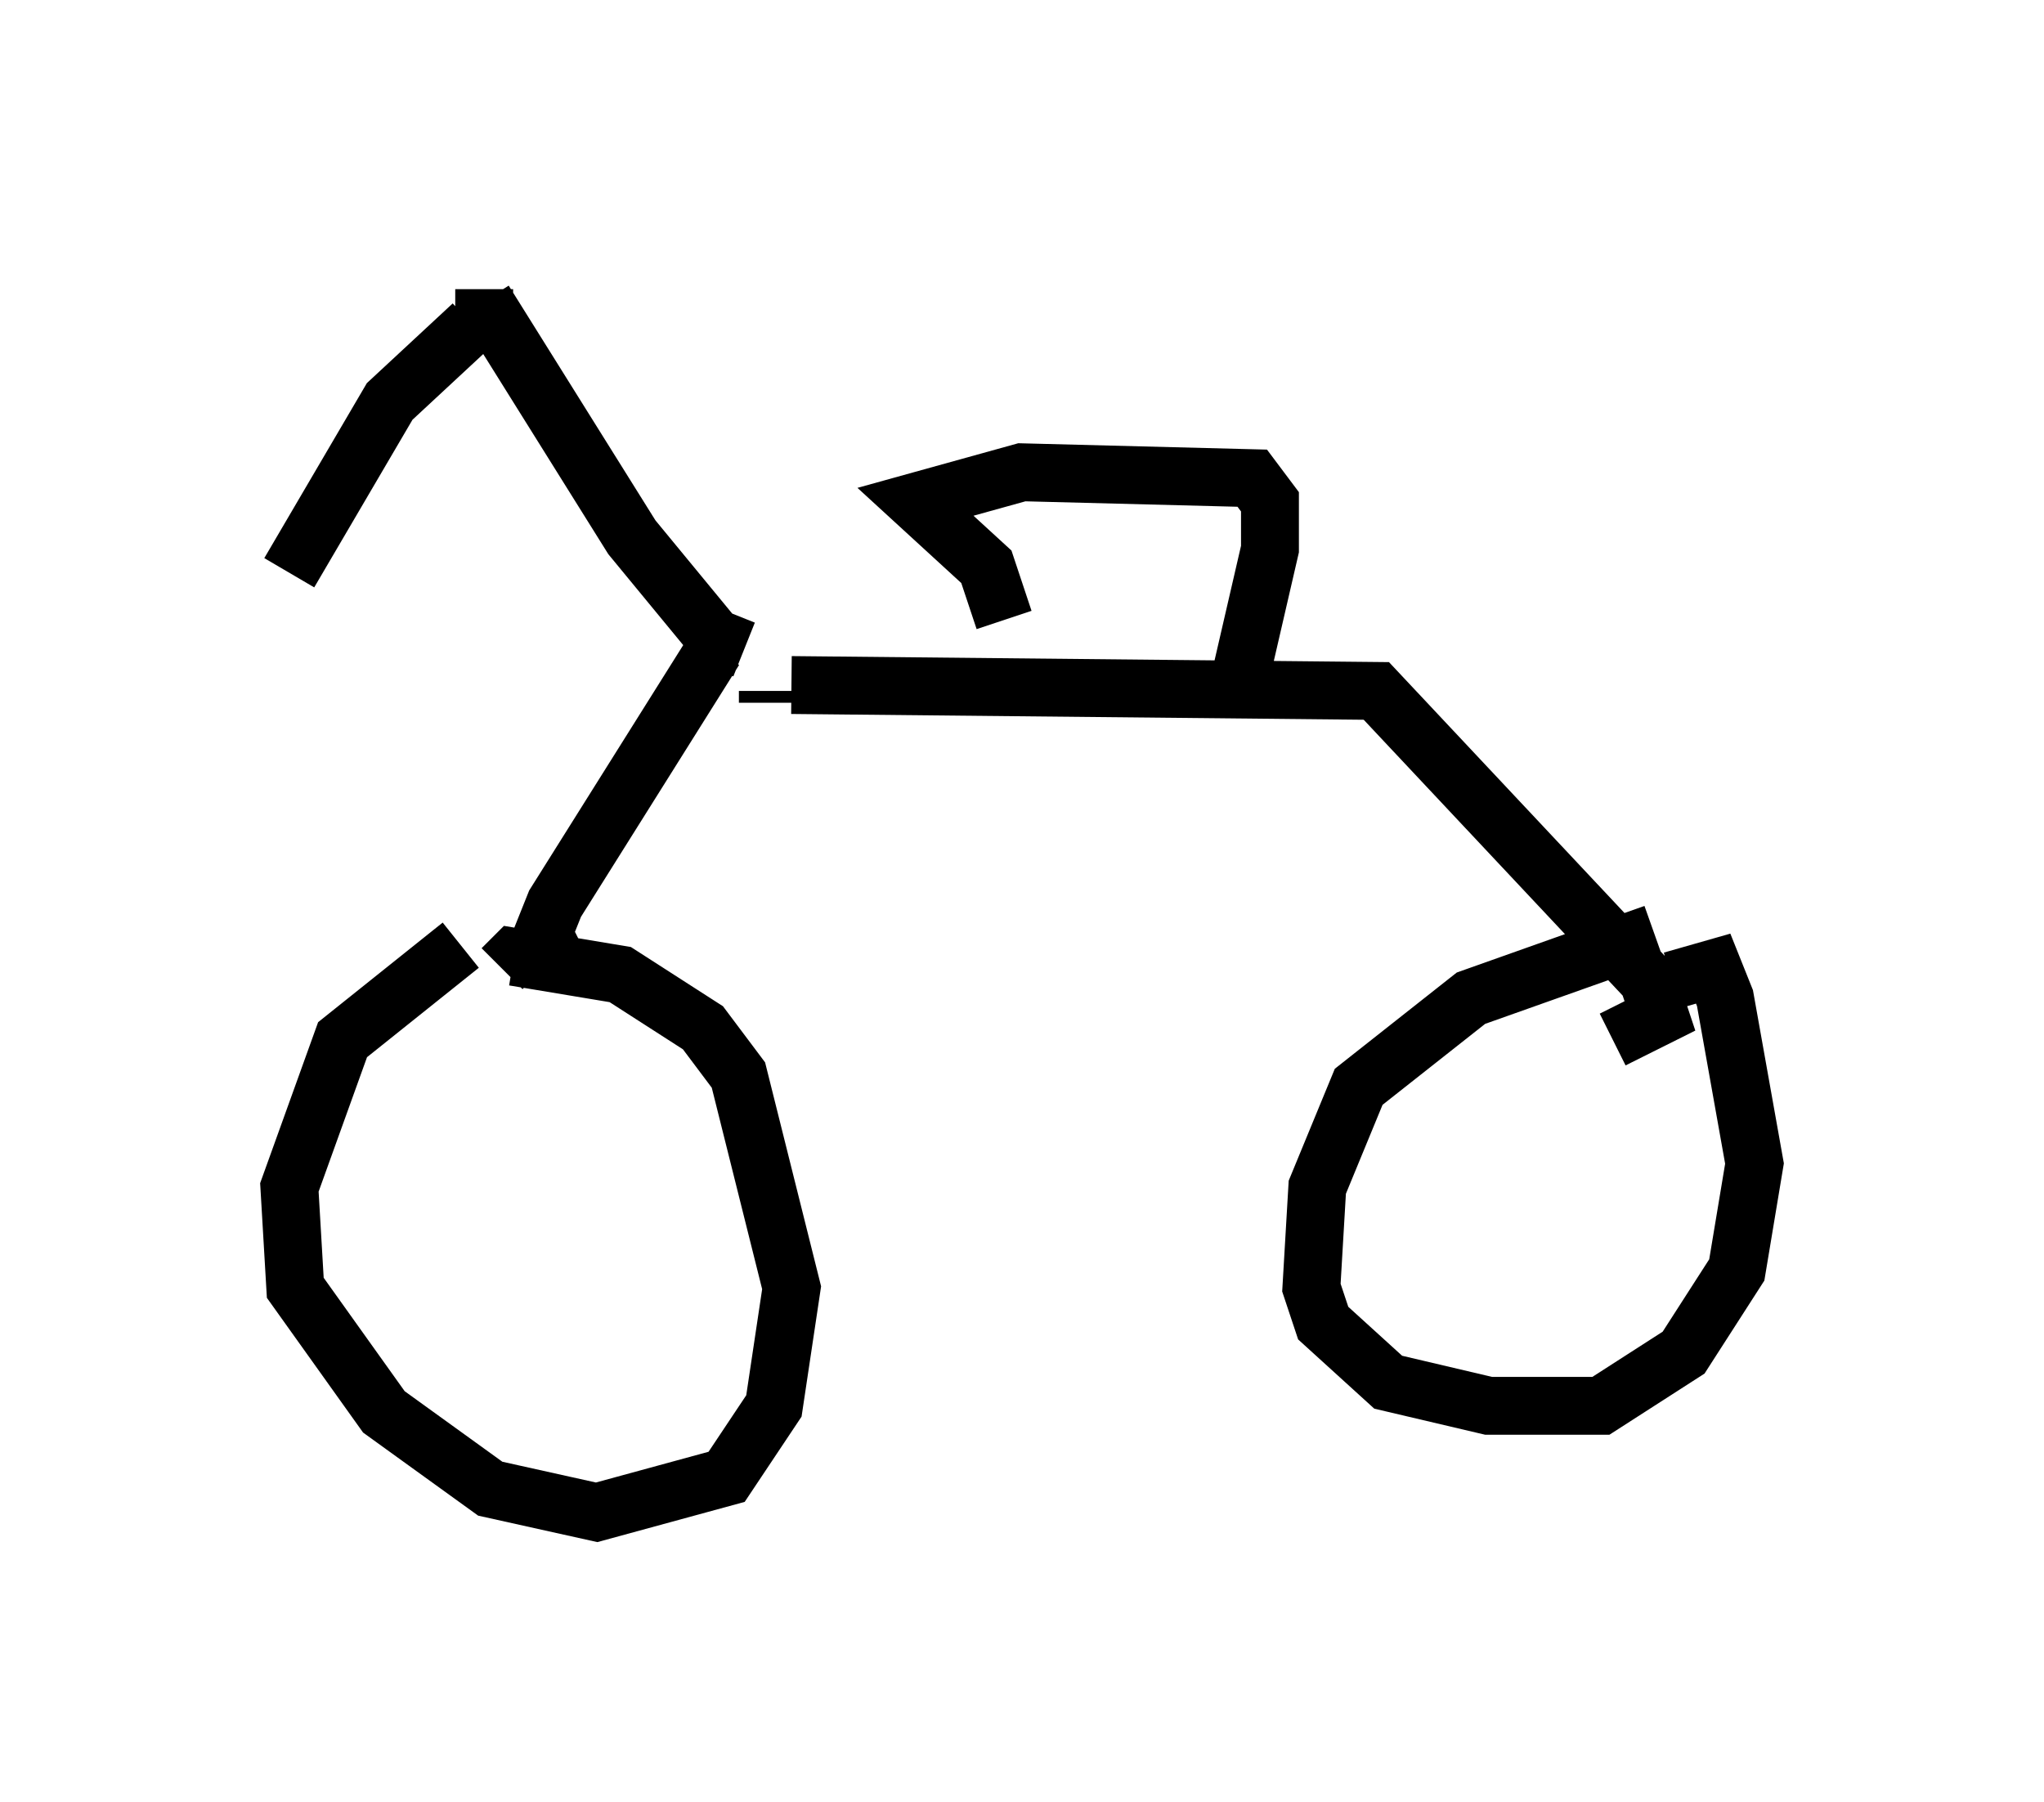 <?xml version="1.0" encoding="utf-8" ?>
<svg baseProfile="full" height="31.131" version="1.1" width="35.317" xmlns="http://www.w3.org/2000/svg" xmlns:ev="http://www.w3.org/2001/xml-events" xmlns:xlink="http://www.w3.org/1999/xlink"><defs /><rect fill="white" height="31.131" width="35.317" x="0" y="0" /><path d="M9.696, 16.127 m-1.735, 0.204 l-2.042, 1.633 -0.919, 2.552 l0.102, 1.735 1.531, 2.144 l1.838, 1.327 1.838, 0.408 l2.246, -0.613 0.817, -1.225 l0.306, -2.042 -0.919, -3.675 l-0.613, -0.817 -1.429, -0.919 l-1.838, -0.306 -0.204, 0.204 m19.906, -0.613 l-3.165, 1.123 -1.94, 1.531 l-0.715, 1.735 -0.102, 1.735 l0.204, 0.613 1.123, 1.021 l1.735, 0.408 1.94, 0.0 l1.429, -0.919 0.919, -1.429 l0.306, -1.838 -0.51, -2.858 l-0.204, -0.51 -0.715, 0.204 m-15.619, -5.002 l0.0, 0.204 m0.408, -0.306 l10.106, 0.102 4.696, 5.002 l0.204, 0.613 -0.817, 0.408 m-15.517, -6.738 l-2.756, 4.39 -0.204, 0.51 l0.204, 0.408 m7.758, -5.819 l-0.306, -0.919 -1.225, -1.123 l1.838, -0.51 3.981, 0.102 l0.306, 0.408 0.0, 0.817 l-0.613, 2.654 m-8.473, -0.919 l-0.51, -0.204 -1.429, -1.735 l-2.552, -4.083 0.0, -0.204 m-0.204, 0.613 l-1.429, 1.327 -1.735, 2.96 " fill="none" stroke="black" stroke-width="1" /></svg>